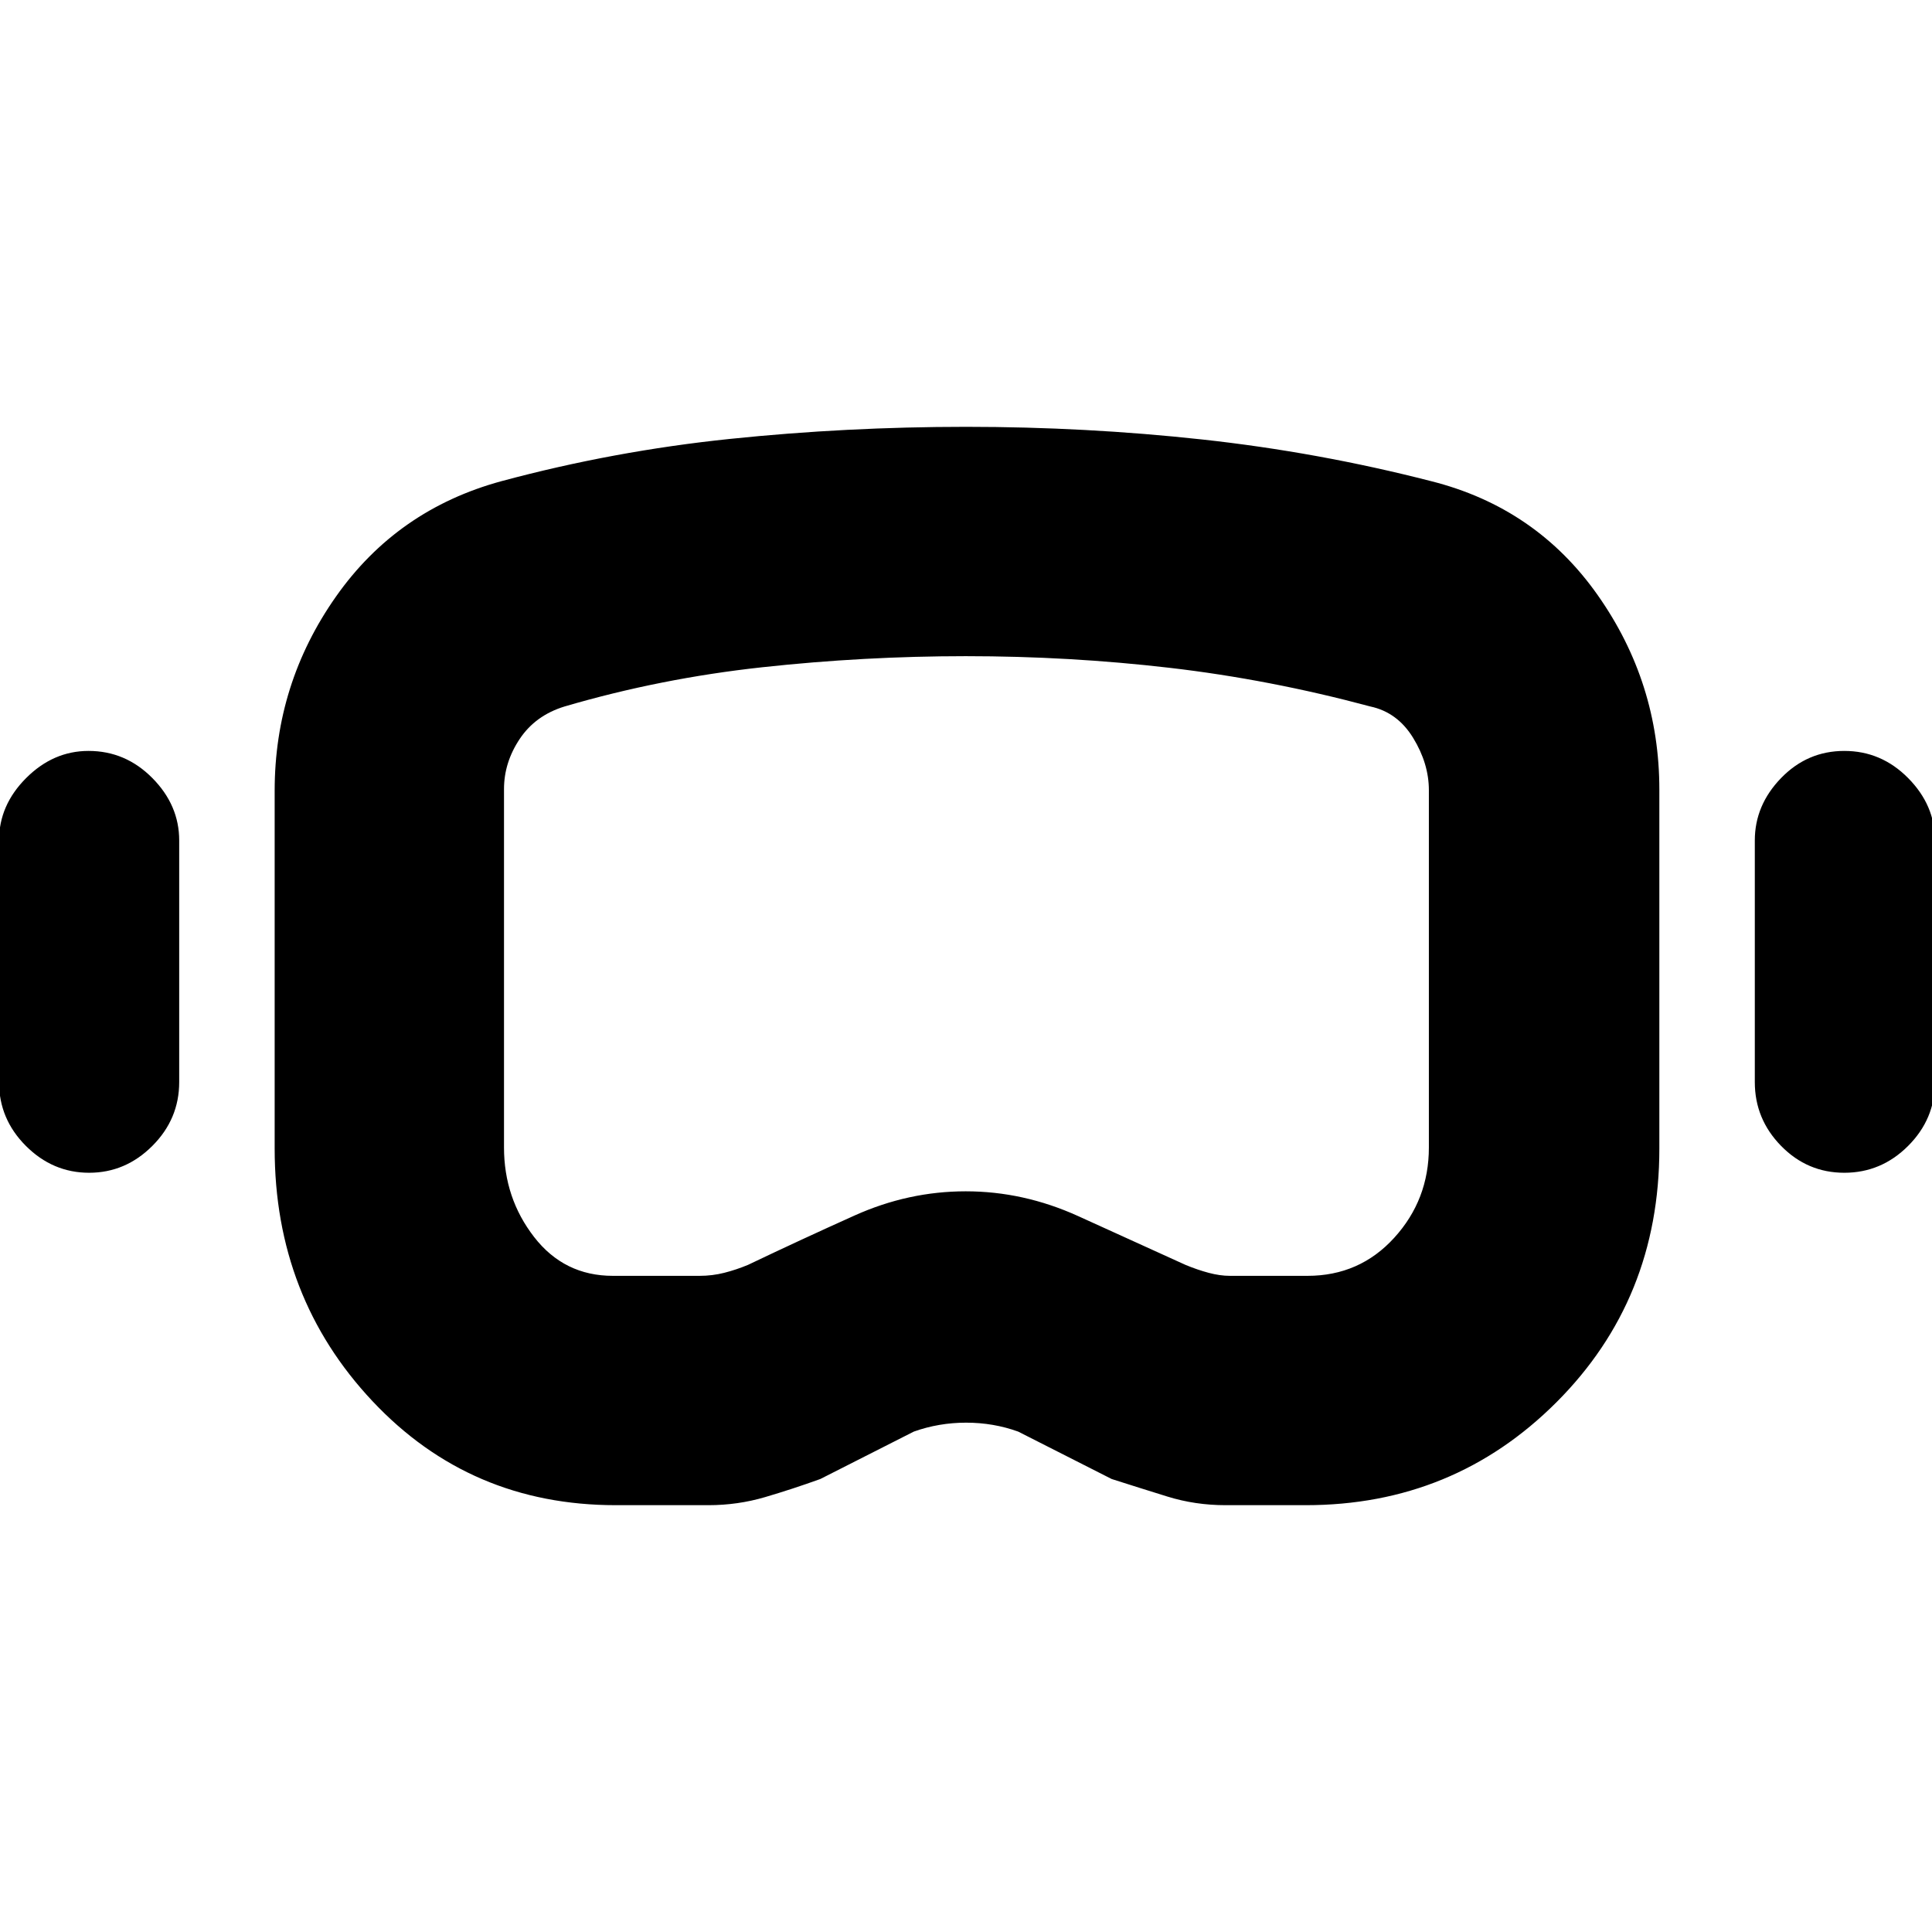 <svg xmlns="http://www.w3.org/2000/svg" height="20" viewBox="0 -960 960 960" width="20"><path d="M305.957-212.087q-72.305 0-120.891-51.705-48.587-51.705-48.587-125.468v-177.827q0-53.131 30.426-96.426 30.427-43.296 82.269-57.4 55.739-15 113.592-21 57.852-6 117.251-6 59.609 0 117.274 6.282 57.665 6.283 113.839 20.718 52.13 13.13 82.761 56.63 30.63 43.5 30.63 96.631v178.392q0 74.894-51.13 126.034-51.131 51.139-124.565 51.139h-39.827q-15.101 0-28.92-4.282-13.819-4.283-27.688-8.718l-46.465-23.565q-12.299-4.435-25.847-4.435-13.548 0-26.005 4.435l-46.465 23.565q-13.869 5-27.471 9-13.601 4-28.137 4h-46.044Zm-1.435-113.957h43.087q6.315 0 12.245-1.5 5.929-1.5 11.798-3.935 26.305-12.565 53.026-24.565 26.721-12 55.192-12 28.672 0 55.792 12.283 27.12 12.282 53.425 24.282 5.869 2.435 11.482 3.935 5.613 1.5 10.561 1.5h38.565q25.867 0 43.085-18.906 17.219-18.906 17.219-44.876v-177.521q0-13.218-7.805-25.979-7.804-12.761-21.282-15.63-50.043-13.435-99.776-19.217-49.732-5.783-101.238-5.783-50.507 0-101.08 5.5t-98.295 19.5q-14.478 4.435-22.283 16.13-7.804 11.696-7.804 24.914v178.086q0 25.172 14.957 44.477 14.958 19.305 39.129 19.305ZM44.282-377.26q-18.073 0-31.417-13.344Q-.48-403.948-.48-422.304v-120.087q0-17.528 13.476-31.004Q26.472-586.87 44-586.87q18.357 0 31.7 13.475 13.344 13.476 13.344 31.004v120.087q0 18.356-13.344 31.7-13.343 13.344-31.417 13.344Zm872.153 0q-18.357 0-31.418-13.344t-13.061-31.7v-120.087q0-17.528 13.061-31.004 13.061-13.475 31.418-13.475t31.7 13.475q13.344 13.476 13.344 31.004v120.087q0 18.356-13.344 31.7-13.343 13.344-31.7 13.344Zm-436-102.74Z"/></svg>